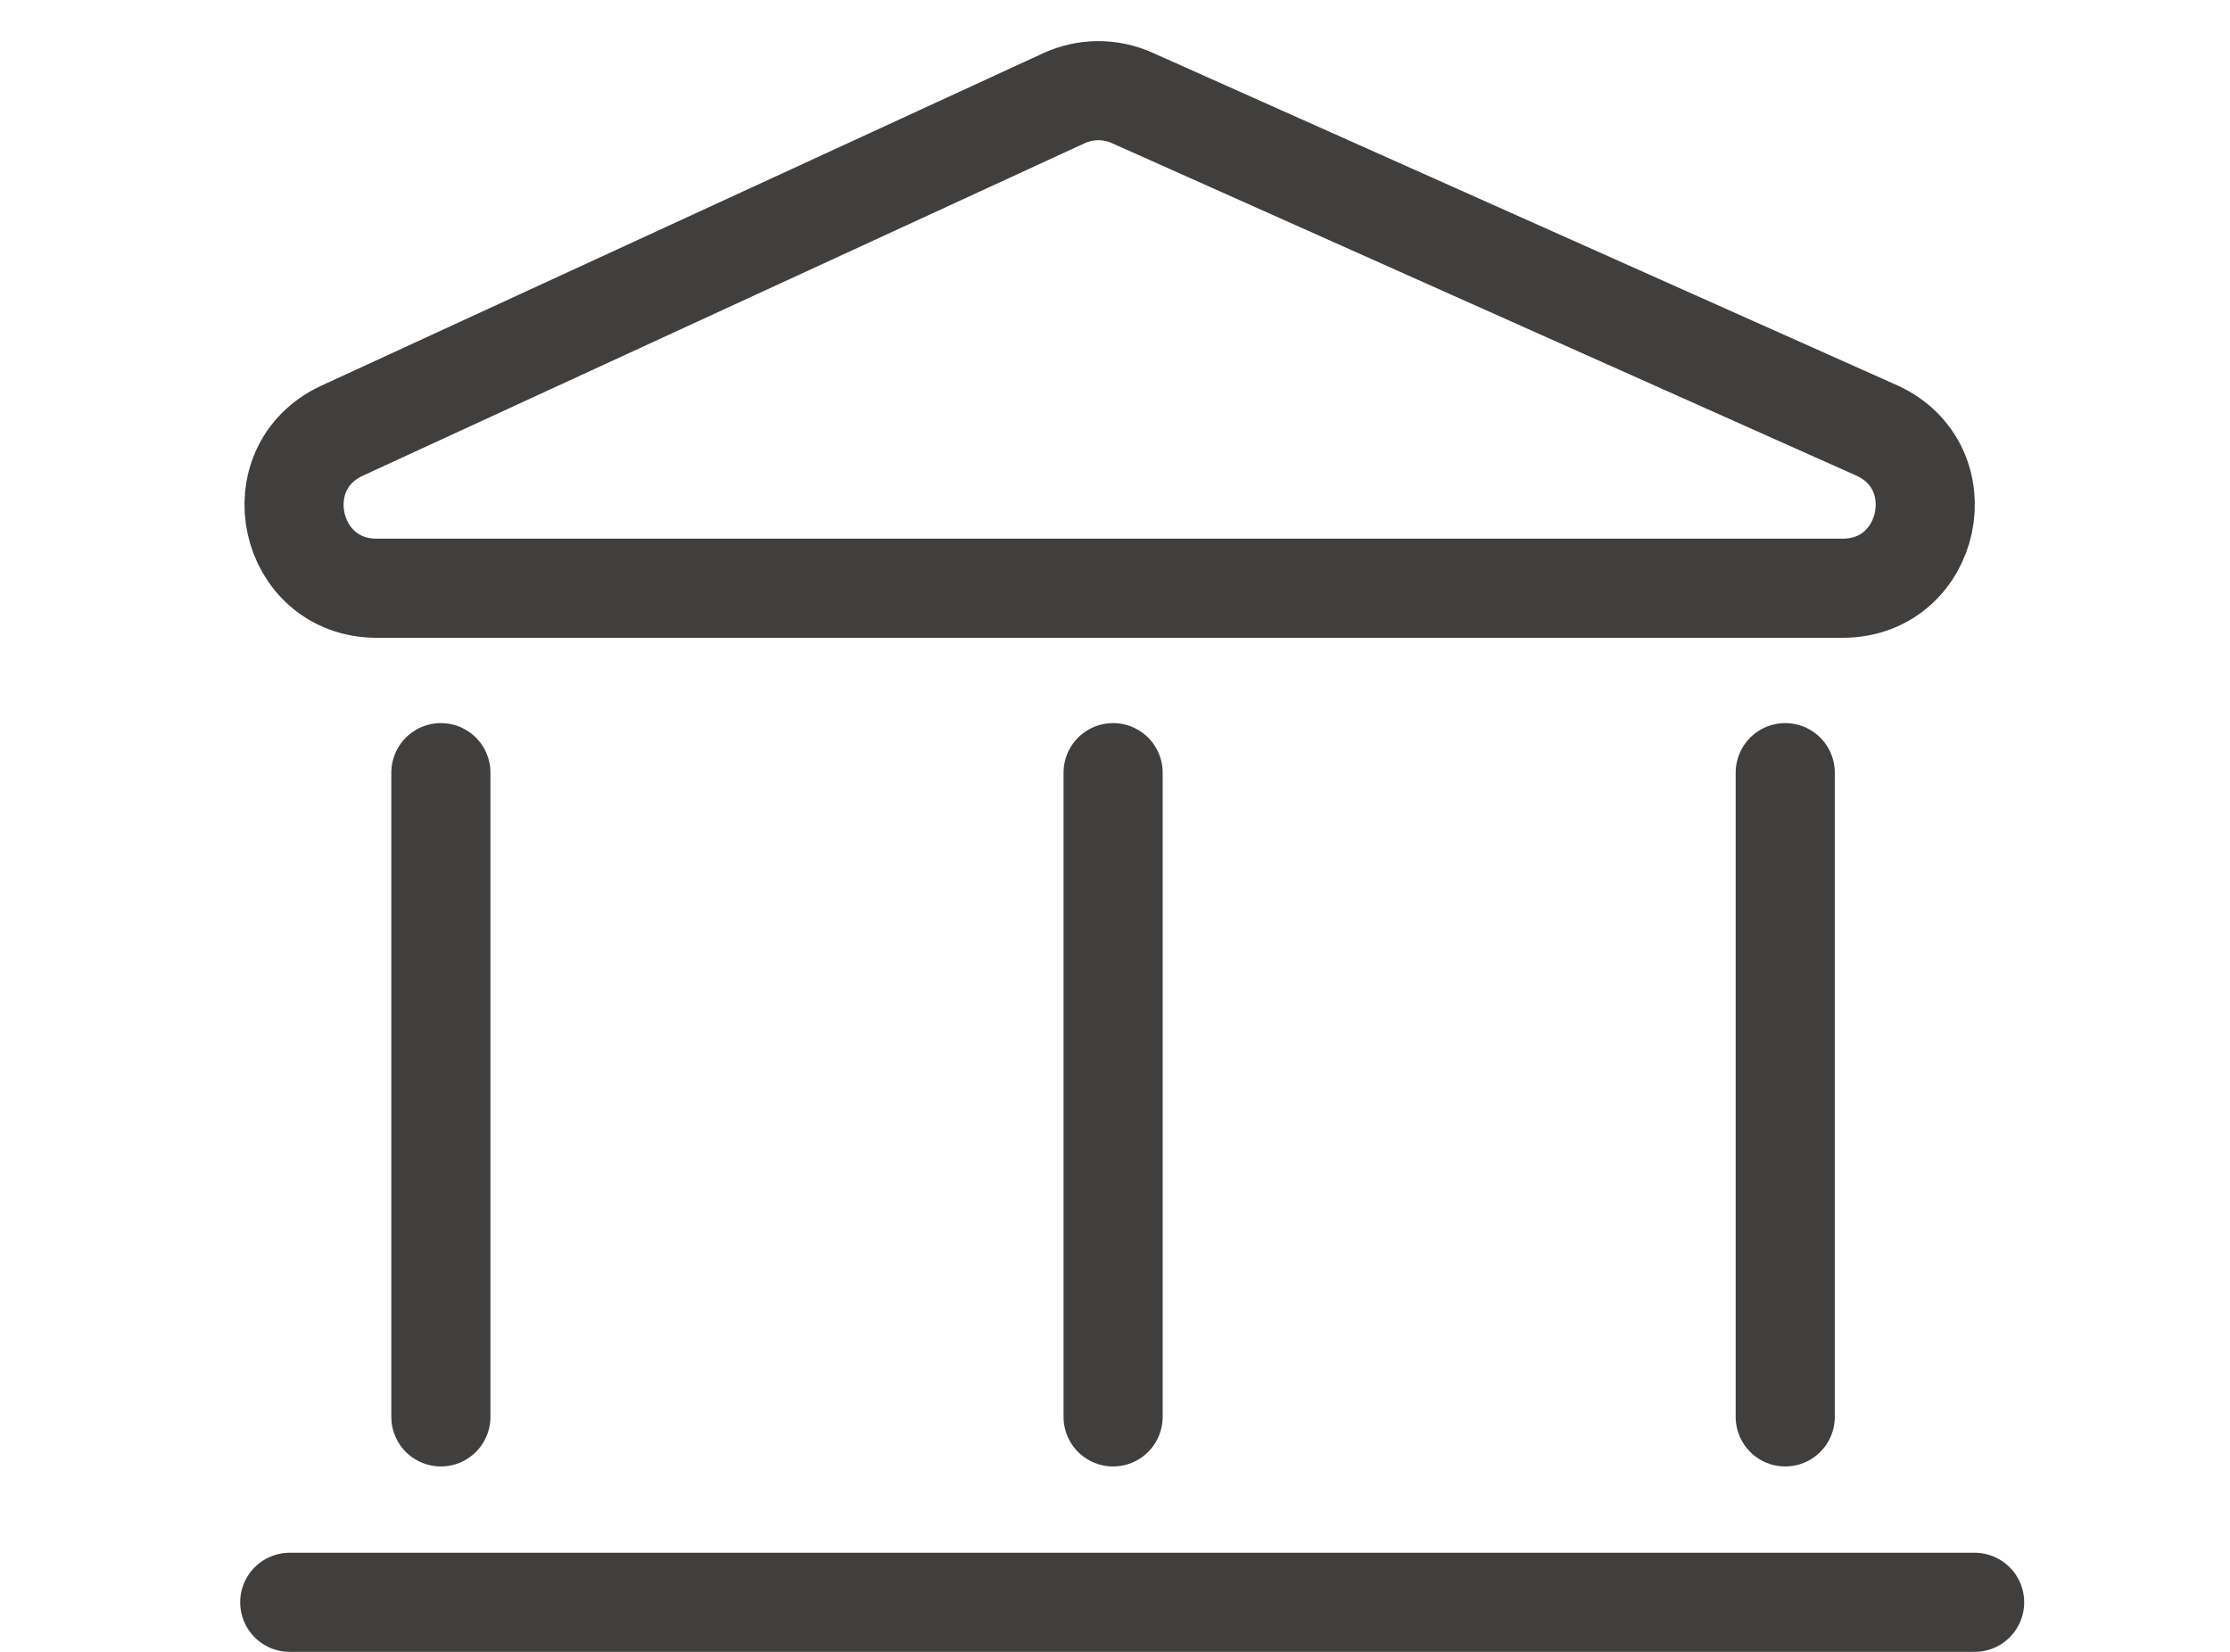 <svg width="27" height="20" viewBox="0 0 27 20" fill="none" xmlns="http://www.w3.org/2000/svg">
<path d="M12.88 1.19L4.143 5.214C3.169 5.663 3.489 7.122 4.561 7.122H22.309C23.388 7.122 23.702 5.649 22.717 5.209L13.707 1.185C13.443 1.067 13.142 1.069 12.88 1.19Z" stroke="#403F3E" stroke-width="1.2"/>
<line x1="5.338" y1="9.355" x2="5.338" y2="17.155" stroke="#403F3E" stroke-width="1.2" stroke-linecap="round"/>
<line x1="21.615" y1="9.355" x2="21.615" y2="17.155" stroke="#403F3E" stroke-width="1.2" stroke-linecap="round"/>
<line x1="13.477" y1="9.355" x2="13.477" y2="17.155" stroke="#403F3E" stroke-width="1.2" stroke-linecap="round"/>
<line x1="3.508" y1="19.4" x2="23.908" y2="19.4" stroke="#403F3E" stroke-width="1.2" stroke-linecap="round"/>
</svg>
